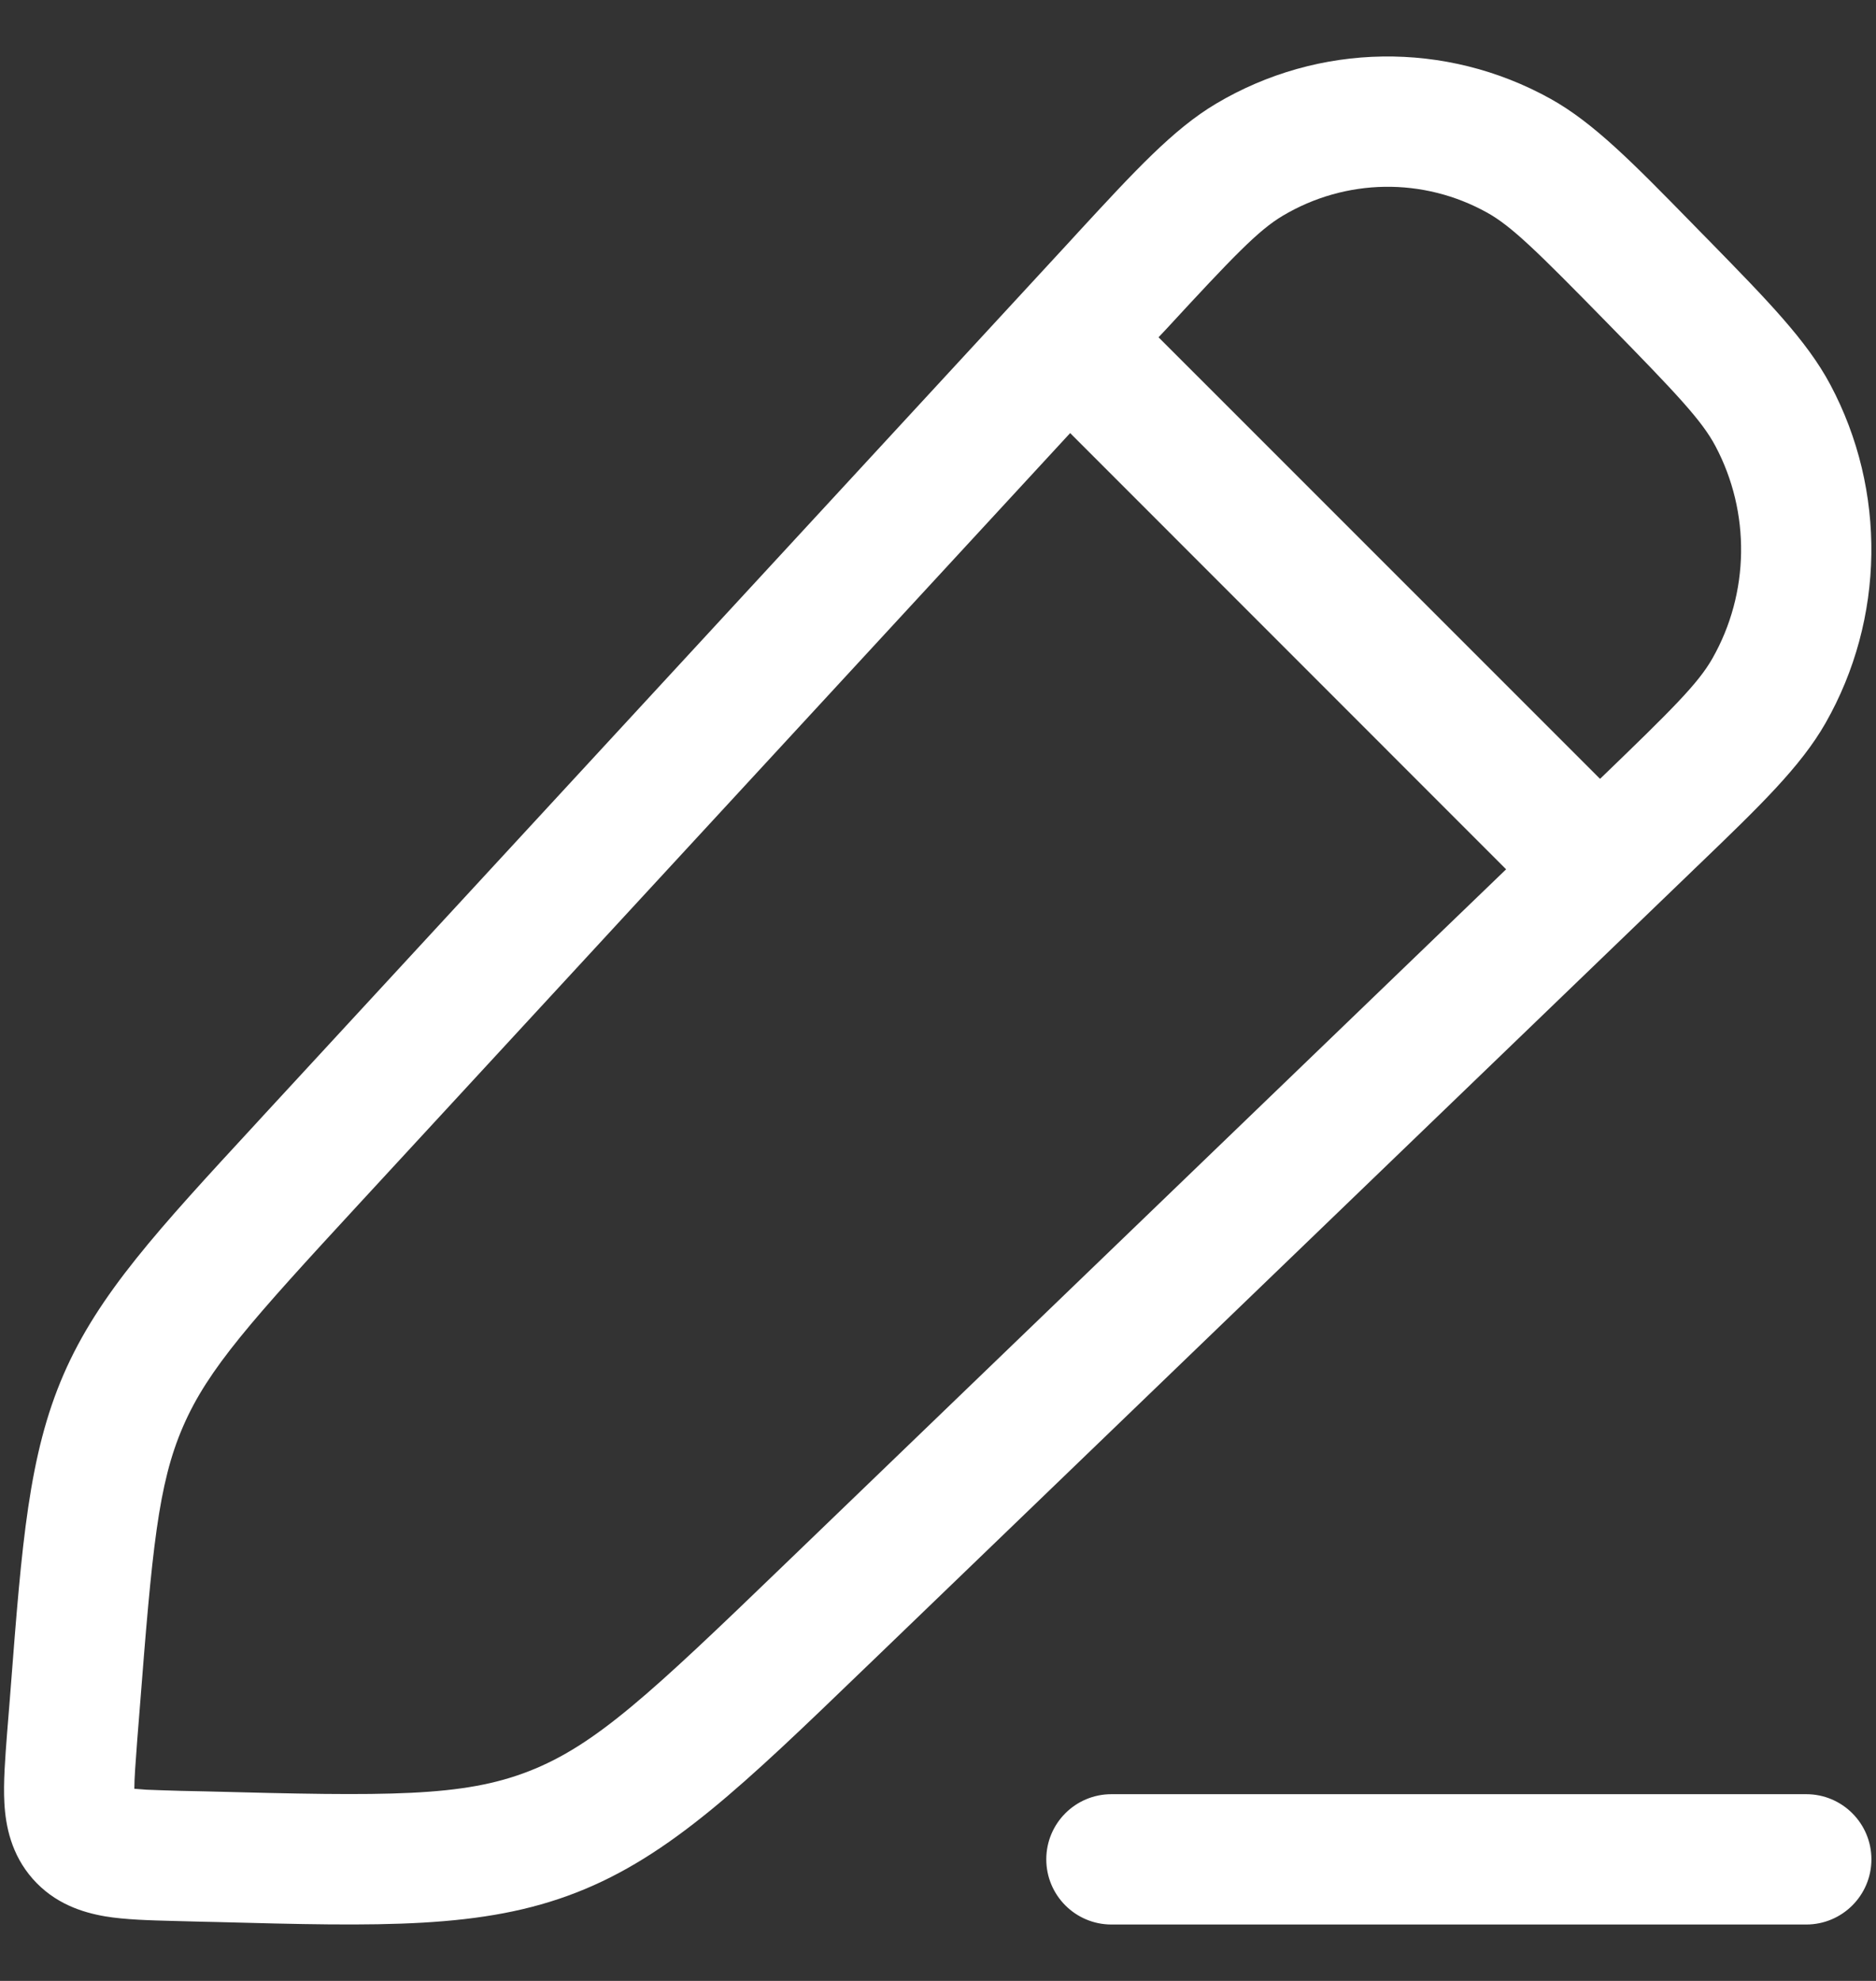 <svg width="18" height="19" viewBox="0 0 18 19" fill="none" xmlns="http://www.w3.org/2000/svg">
<rect x="0" y="0" width="18" height="19" fill="#333333" stroke="none"/>
<path d="M11.667 0.995C12.654 0.408 13.872 0.39 14.876 0.947C15.292 1.178 15.672 1.567 16.237 2.144C16.263 2.17 16.288 2.197 16.314 2.223C16.34 2.25 16.366 2.276 16.391 2.301C16.957 2.88 17.337 3.267 17.562 3.69C18.103 4.706 18.085 5.936 17.516 6.935C17.278 7.352 16.888 7.728 16.305 8.289C16.279 8.313 16.253 8.339 16.227 8.364L8.39 15.912C8.356 15.944 8.322 15.977 8.289 16.009C7.138 17.118 6.429 17.802 5.531 18.152C4.633 18.503 3.655 18.477 2.074 18.435C2.029 18.434 1.982 18.433 1.936 18.432L1.669 18.425C1.437 18.419 1.203 18.413 1.01 18.381C0.788 18.343 0.523 18.258 0.314 18.021C0.108 17.787 0.054 17.515 0.042 17.293C0.031 17.096 0.05 16.86 0.068 16.623L0.094 16.302C0.097 16.262 0.1 16.224 0.103 16.185C0.21 14.8 0.276 13.953 0.61 13.183C0.945 12.412 1.518 11.793 2.451 10.782C2.477 10.754 2.503 10.726 2.529 10.697L10.266 2.314C10.291 2.287 10.316 2.259 10.341 2.232C10.889 1.638 11.258 1.238 11.667 0.995ZM17.331 17.209C17.676 17.209 17.956 17.489 17.956 17.834C17.956 18.179 17.676 18.459 17.331 18.459H10.664C10.319 18.459 10.039 18.179 10.039 17.834C10.039 17.488 10.319 17.209 10.664 17.209H17.331ZM3.447 11.545C2.411 12.668 1.997 13.128 1.757 13.681C1.516 14.236 1.46 14.86 1.34 16.398L1.317 16.687C1.3 16.915 1.289 17.057 1.289 17.157C1.321 17.16 1.359 17.163 1.406 17.166C1.497 17.17 1.602 17.173 1.734 17.177L1.968 17.182C3.734 17.229 4.441 17.236 5.076 16.988C5.713 16.739 6.237 16.25 7.522 15.011L14.451 8.338L10.268 4.154L3.447 11.545ZM14.27 2.04C13.655 1.698 12.912 1.71 12.307 2.07C12.075 2.208 11.836 2.456 11.185 3.162L11.116 3.235L15.352 7.47L15.359 7.464C16.049 6.799 16.294 6.555 16.43 6.316C16.787 5.689 16.798 4.916 16.459 4.278C16.33 4.035 16.093 3.783 15.422 3.098C14.75 2.412 14.505 2.171 14.27 2.04Z" fill="white"/>
</svg>
